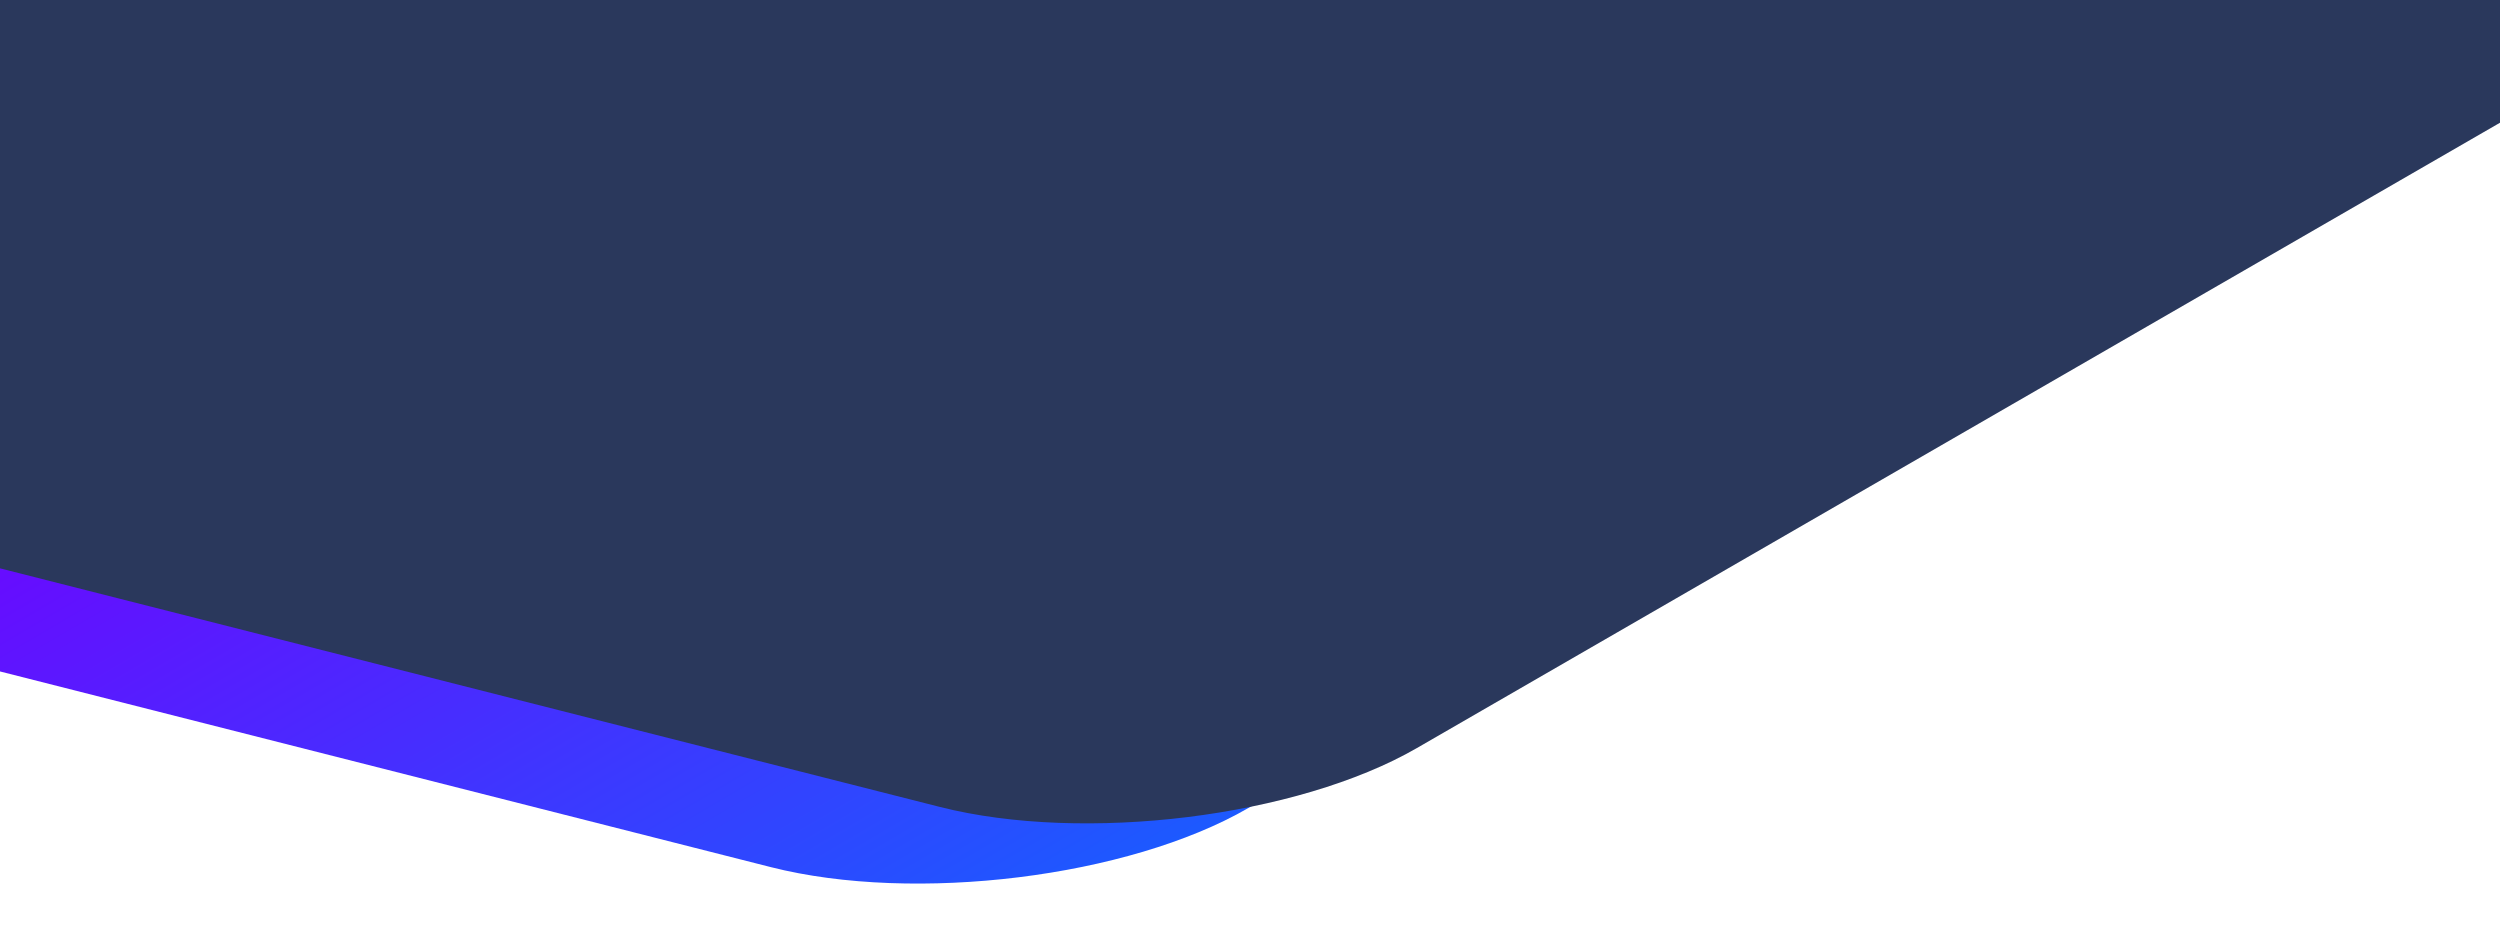 <?xml version="1.0" encoding="utf-8"?>
<!-- Generator: Adobe Illustrator 16.0.0, SVG Export Plug-In . SVG Version: 6.00 Build 0)  -->
<!DOCTYPE svg PUBLIC "-//W3C//DTD SVG 1.1 Basic//EN" "http://www.w3.org/Graphics/SVG/1.1/DTD/svg11-basic.dtd">


<svg viewBox="0 0 100 37" xmlns="http://www.w3.org/2000/svg" style="position:absolute; z-index: -100;" class="header">
    <defs>
        <linearGradient id="gradientOrangeToPink" x1="0%" y1="0%" x2="100%" y2="0%">
            <stop offset="50%" style="stop-color:#7200ff;stop-opacity:1" ></stop>
            <stop offset="100%" style="stop-color:#1c5aff;stop-opacity:1" ></stop>
        </linearGradient>


        <linearGradient id="transparentGradient" x1="0%" y1="0%" x2="0%" y2="100%">
            <stop offset="0%" style="stop-color:#eff4f700;stop-opacity:1" ></stop>
            <stop offset="100%" style="stop-color:#eff4f709;stop-opacity:1" ></stop>
        </linearGradient>
    </defs>

    <g>
        <rect x="0" y="0" width="155" height="47" rx="15" ry="5" fill="url(#gradientOrangeToPink)" transform="translate(15 -37) skewX(-60) skewY(10)"></rect>
        <rect x="0" y="0" width="130" height="40" rx="15" ry="5" fill="#2a385c" transform="translate(27 -28) skewX(-60) skewY(10)"></rect>
    </g>
</svg>
